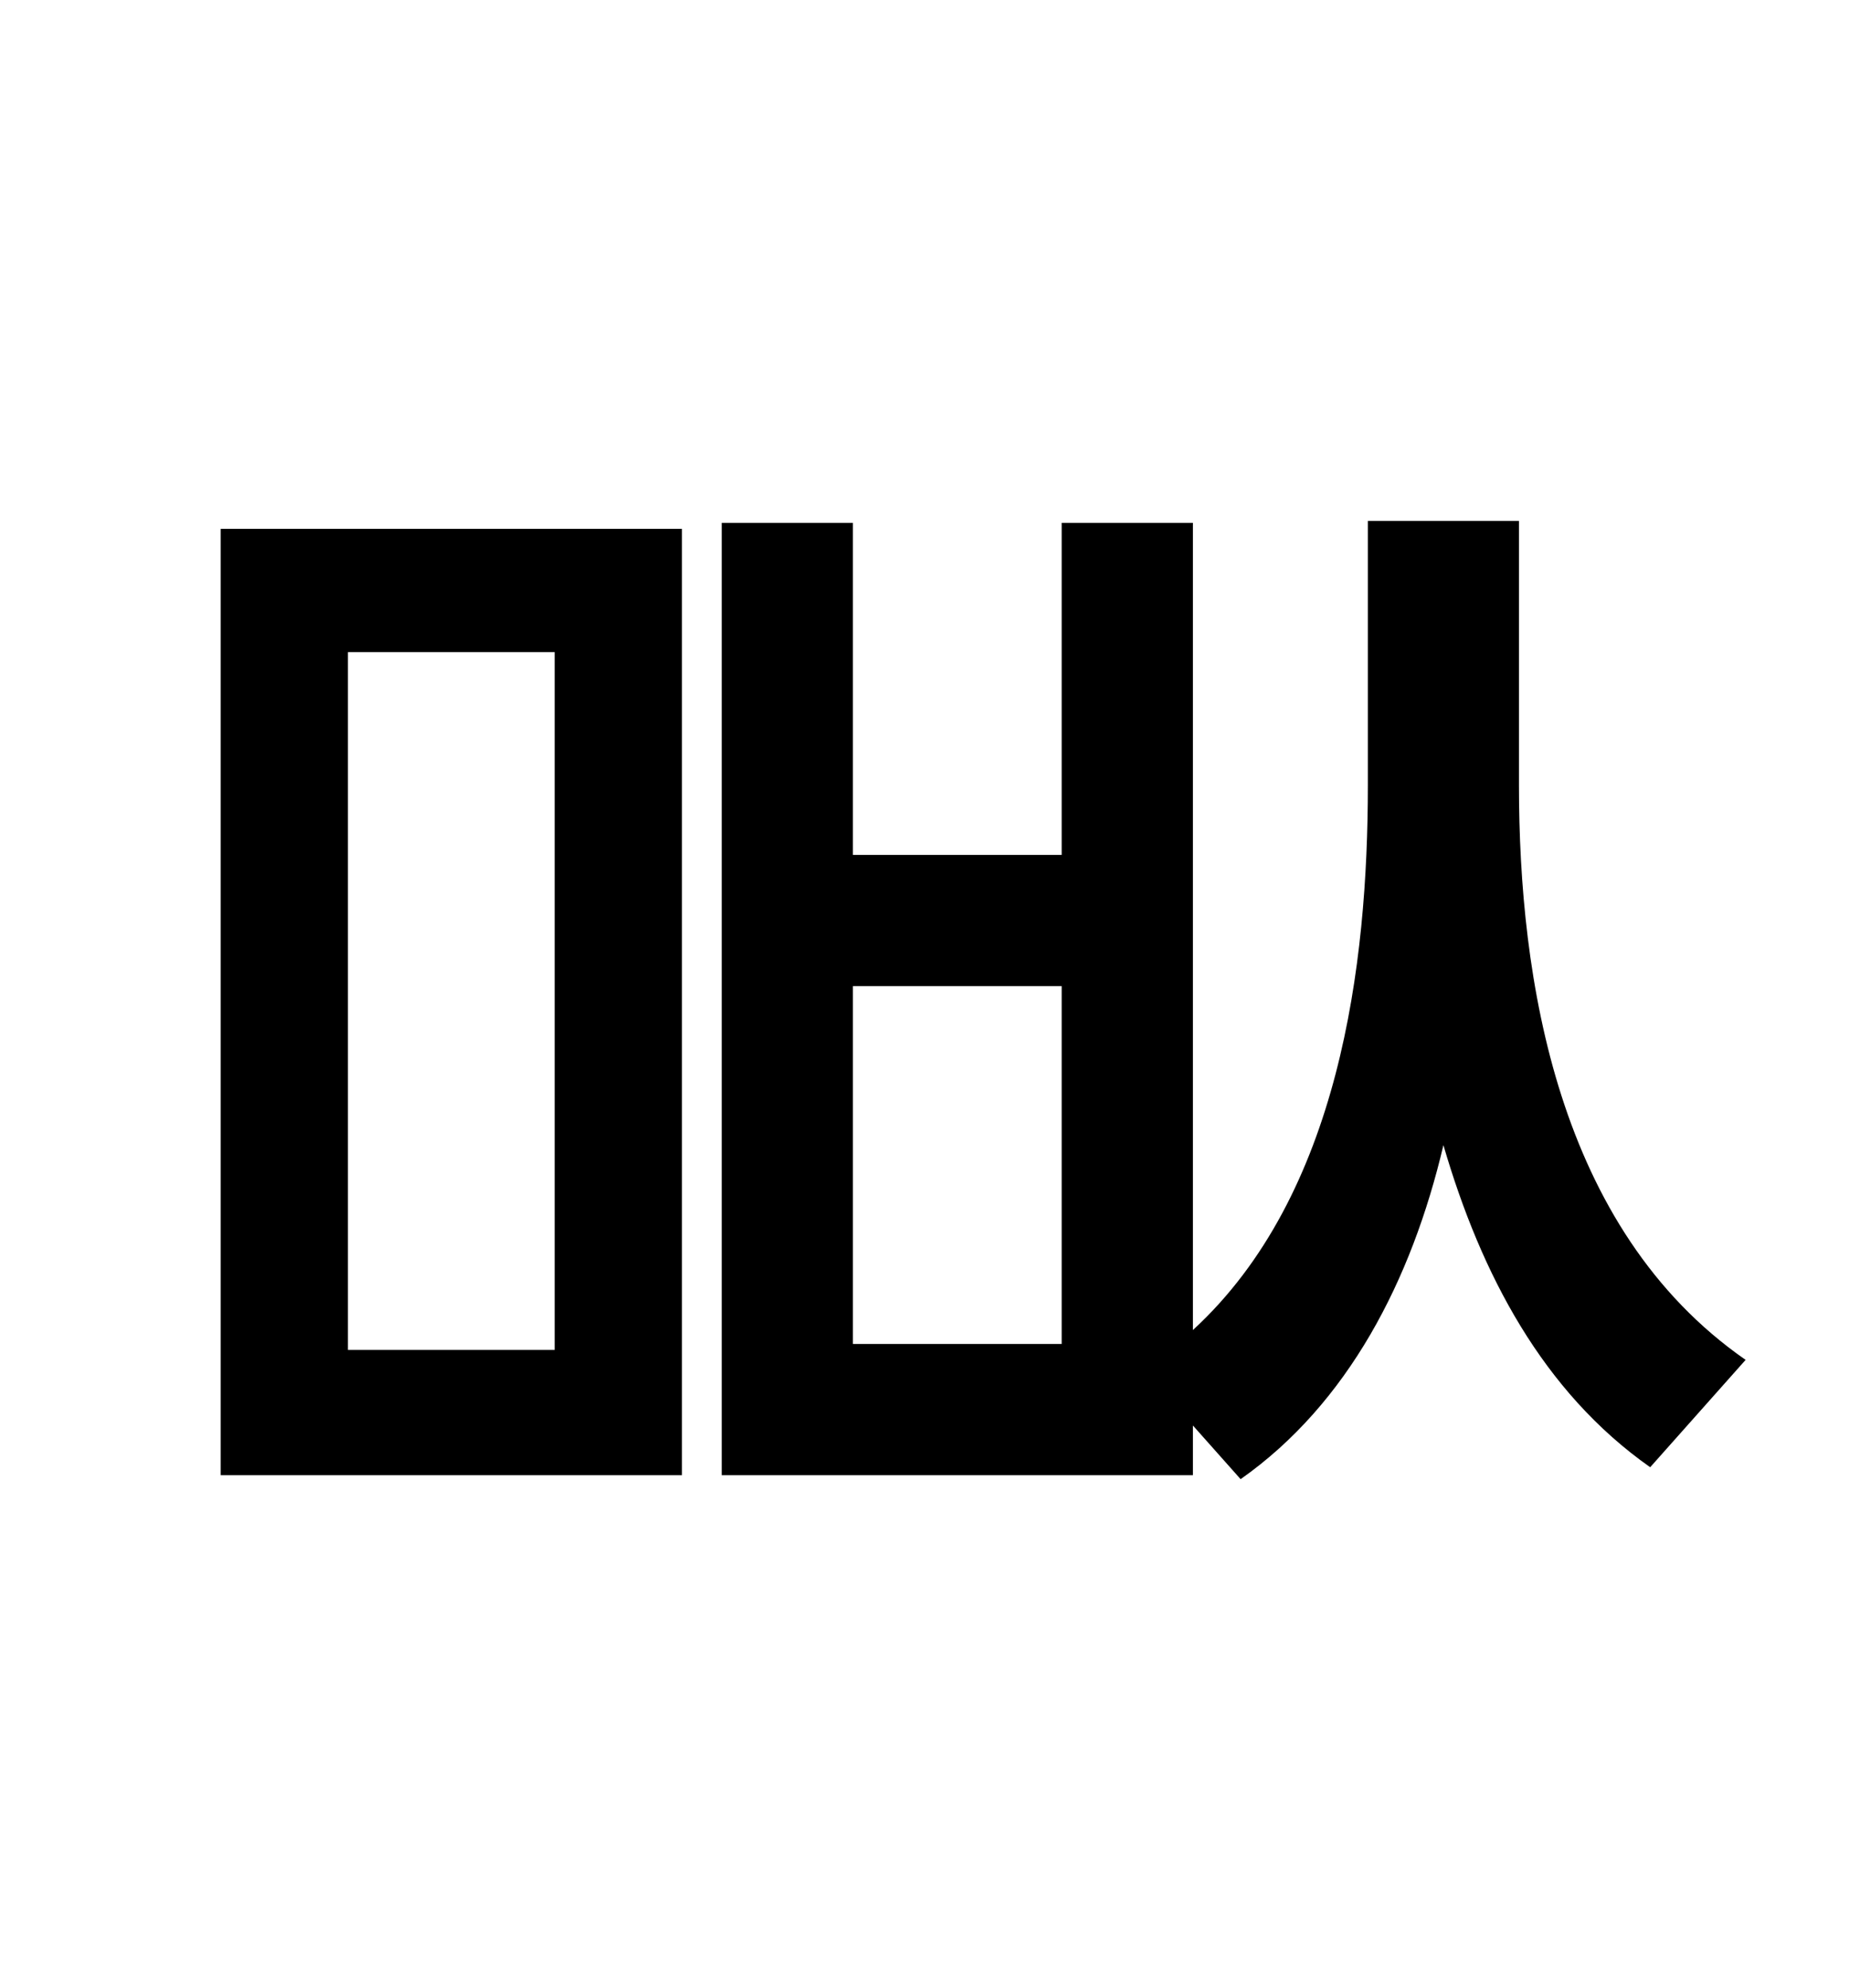 <?xml version="1.0" standalone="no"?>
<!DOCTYPE svg PUBLIC "-//W3C//DTD SVG 1.1//EN" "http://www.w3.org/Graphics/SVG/1.1/DTD/svg11.dtd" >
<svg xmlns="http://www.w3.org/2000/svg" xmlns:xlink="http://www.w3.org/1999/xlink" version="1.1" viewBox="-10 0 930 1000">
   <path fill="currentColor"
d="M165 328v351h104v-351h-104zM101 742v-476h232v476h-232zM524 676v-180h-105v180h105zM754 262v133c0 97 19 223 114 289l-48 54c-54 -38 -85 -97 -104 -162c-16 68 -48 130 -102 168l-24 -27v25h-237v-479h66v167h105v-167h66v406c74 -68 88 -184 88 -274v-133h76z" />
</svg>
